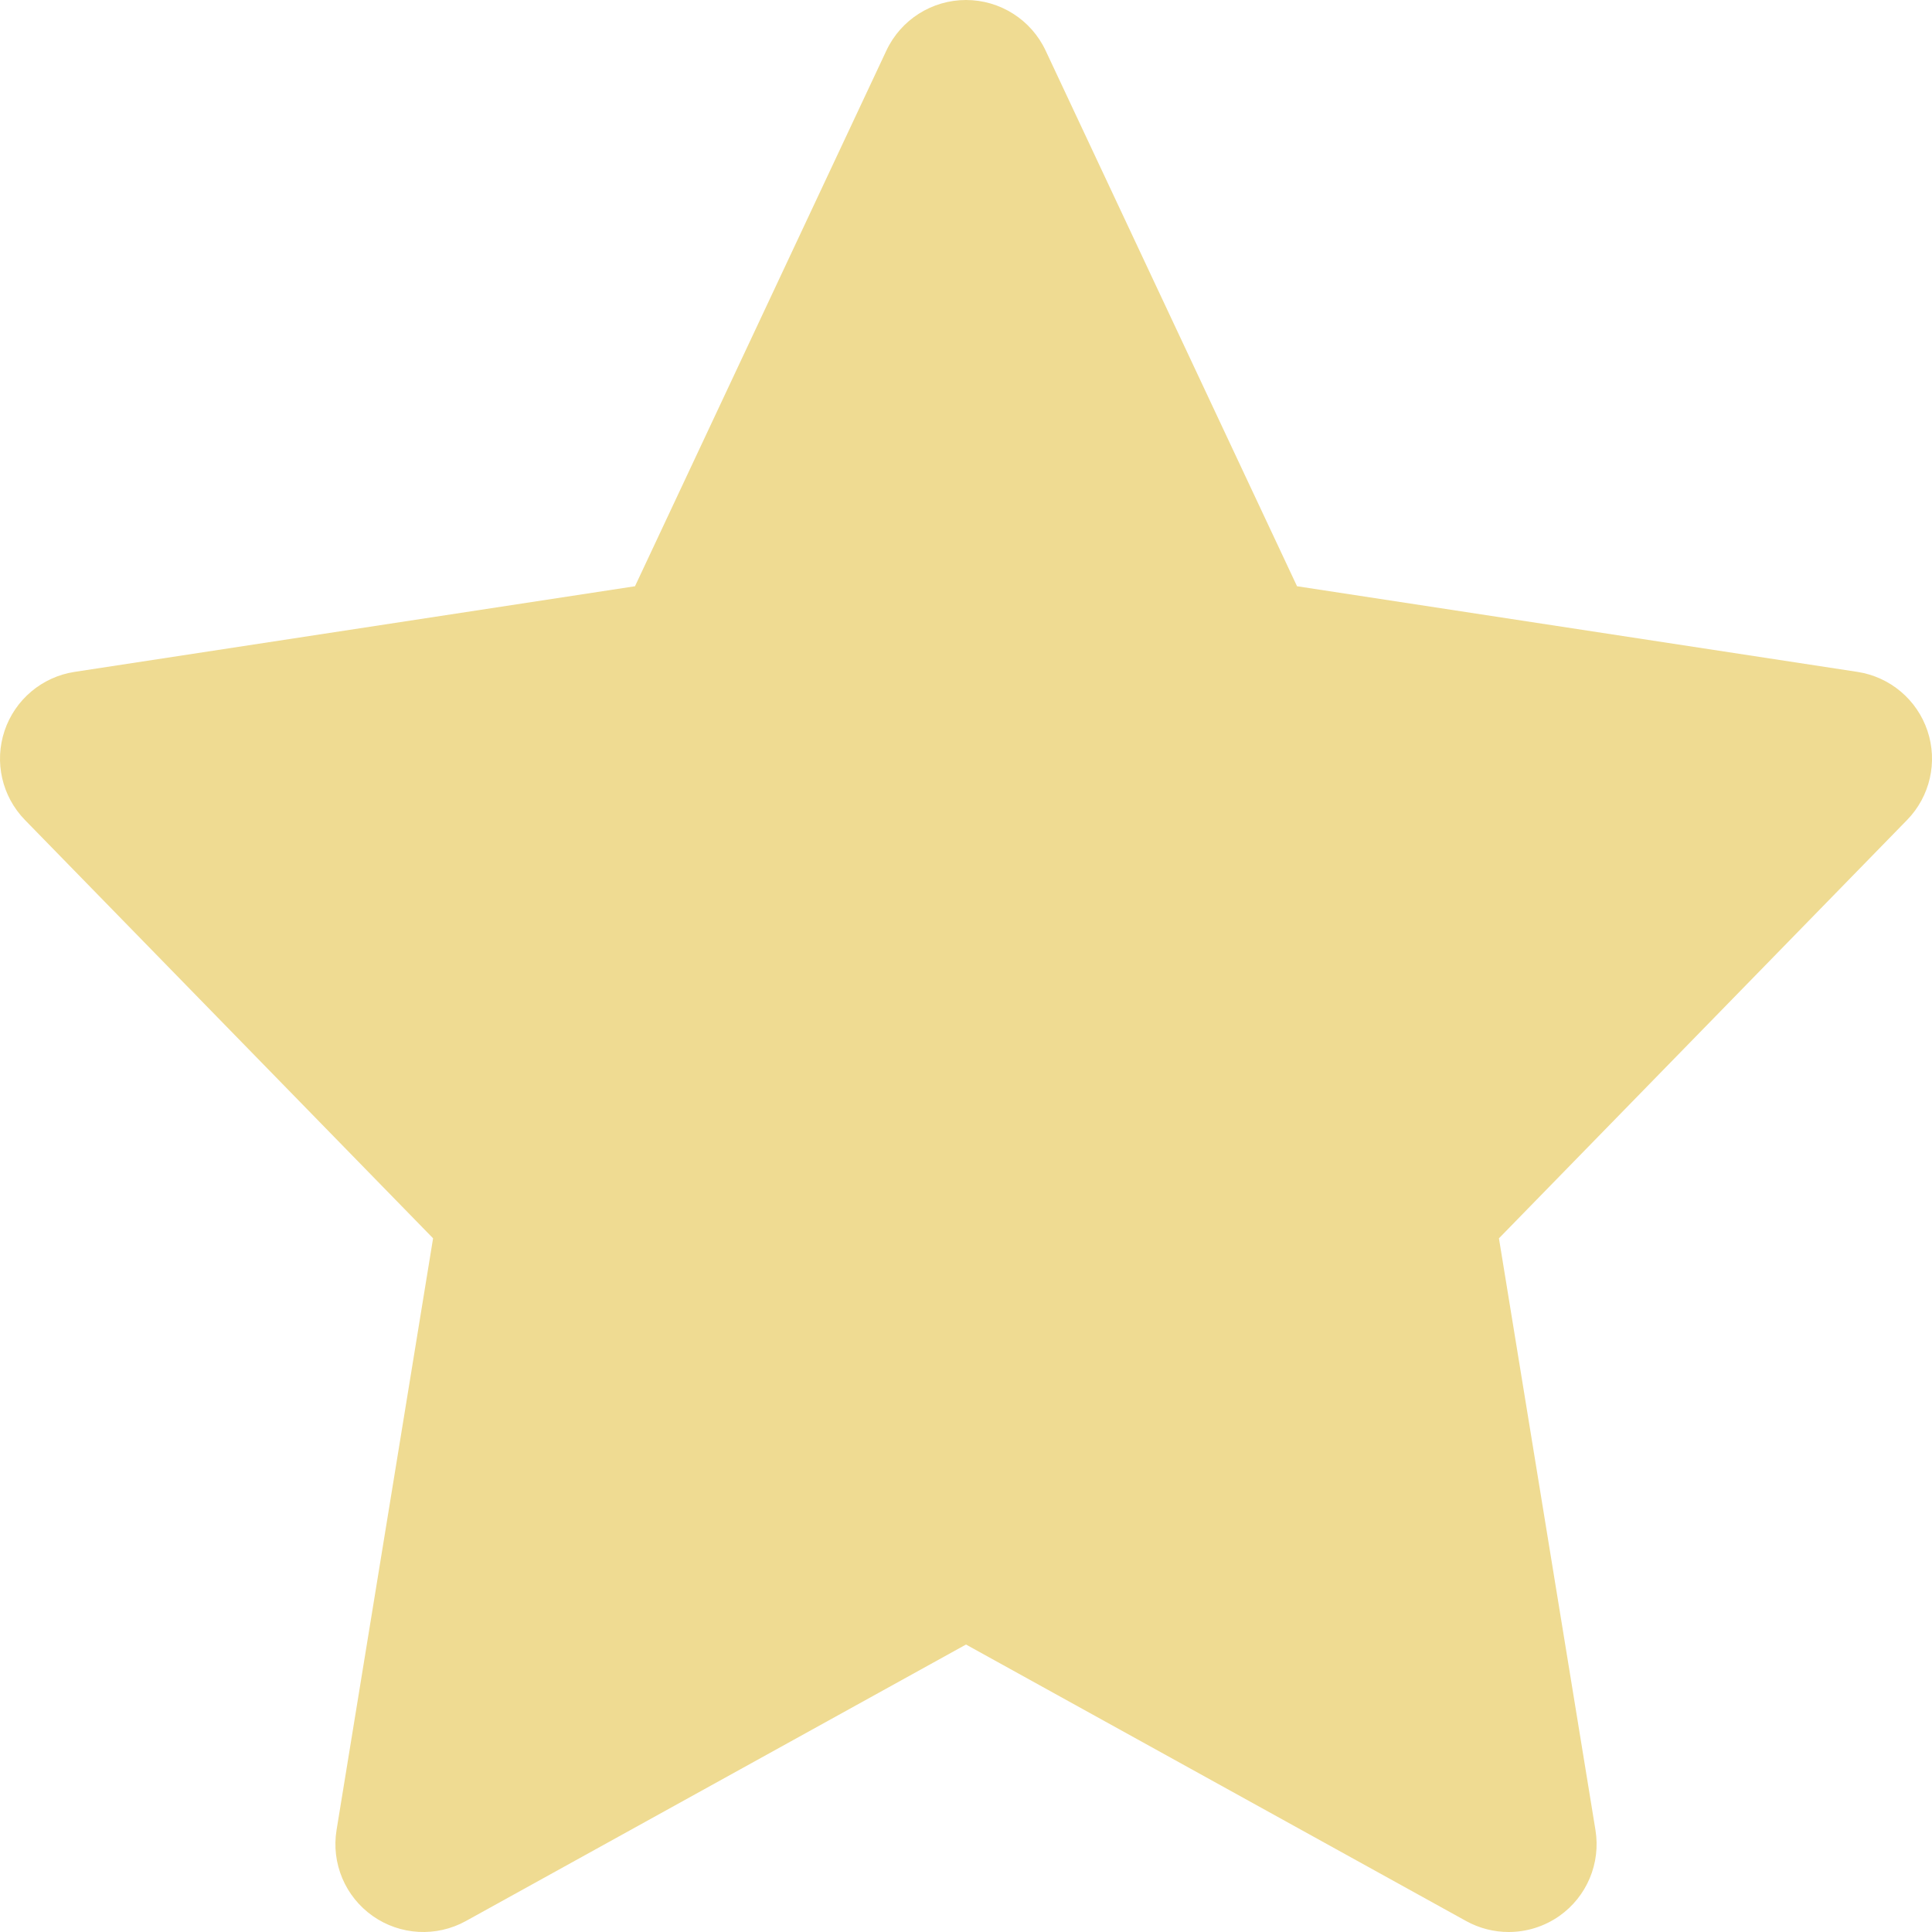 <?xml version="1.0" encoding="utf-8"?>
<svg xmlns="http://www.w3.org/2000/svg" viewBox="0 0 1000 1000">
    <style type="text/css">
        .st0{fill:#EFDB92;}
    </style>
    <path class="st0" d="M780.89,1000c-7.56,0-15.15-1.88-22.03-5.68L500,851.21L241.14,994.32c-15.25,8.43-33.98,7.42-48.23-2.61
		c-14.25-10.03-21.52-27.3-18.71-44.49l49.96-306.28L12.92,424.43c-11.9-12.2-15.98-30.02-10.56-46.17
		c5.42-16.15,19.41-27.93,36.27-30.5l290.04-44.32L458.8,26.16C466.29,10.2,482.35,0,500,0c17.65,0,33.71,10.2,41.2,26.16
		l130.14,277.28l290.04,44.32c16.85,2.58,30.85,14.35,36.27,30.5c5.42,16.15,1.34,33.98-10.56,46.17L775.85,640.95l49.96,306.28
		c2.8,17.19-4.46,34.46-18.71,44.49C799.27,997.21,790.1,1000,780.89,1000z"/>
</svg>
